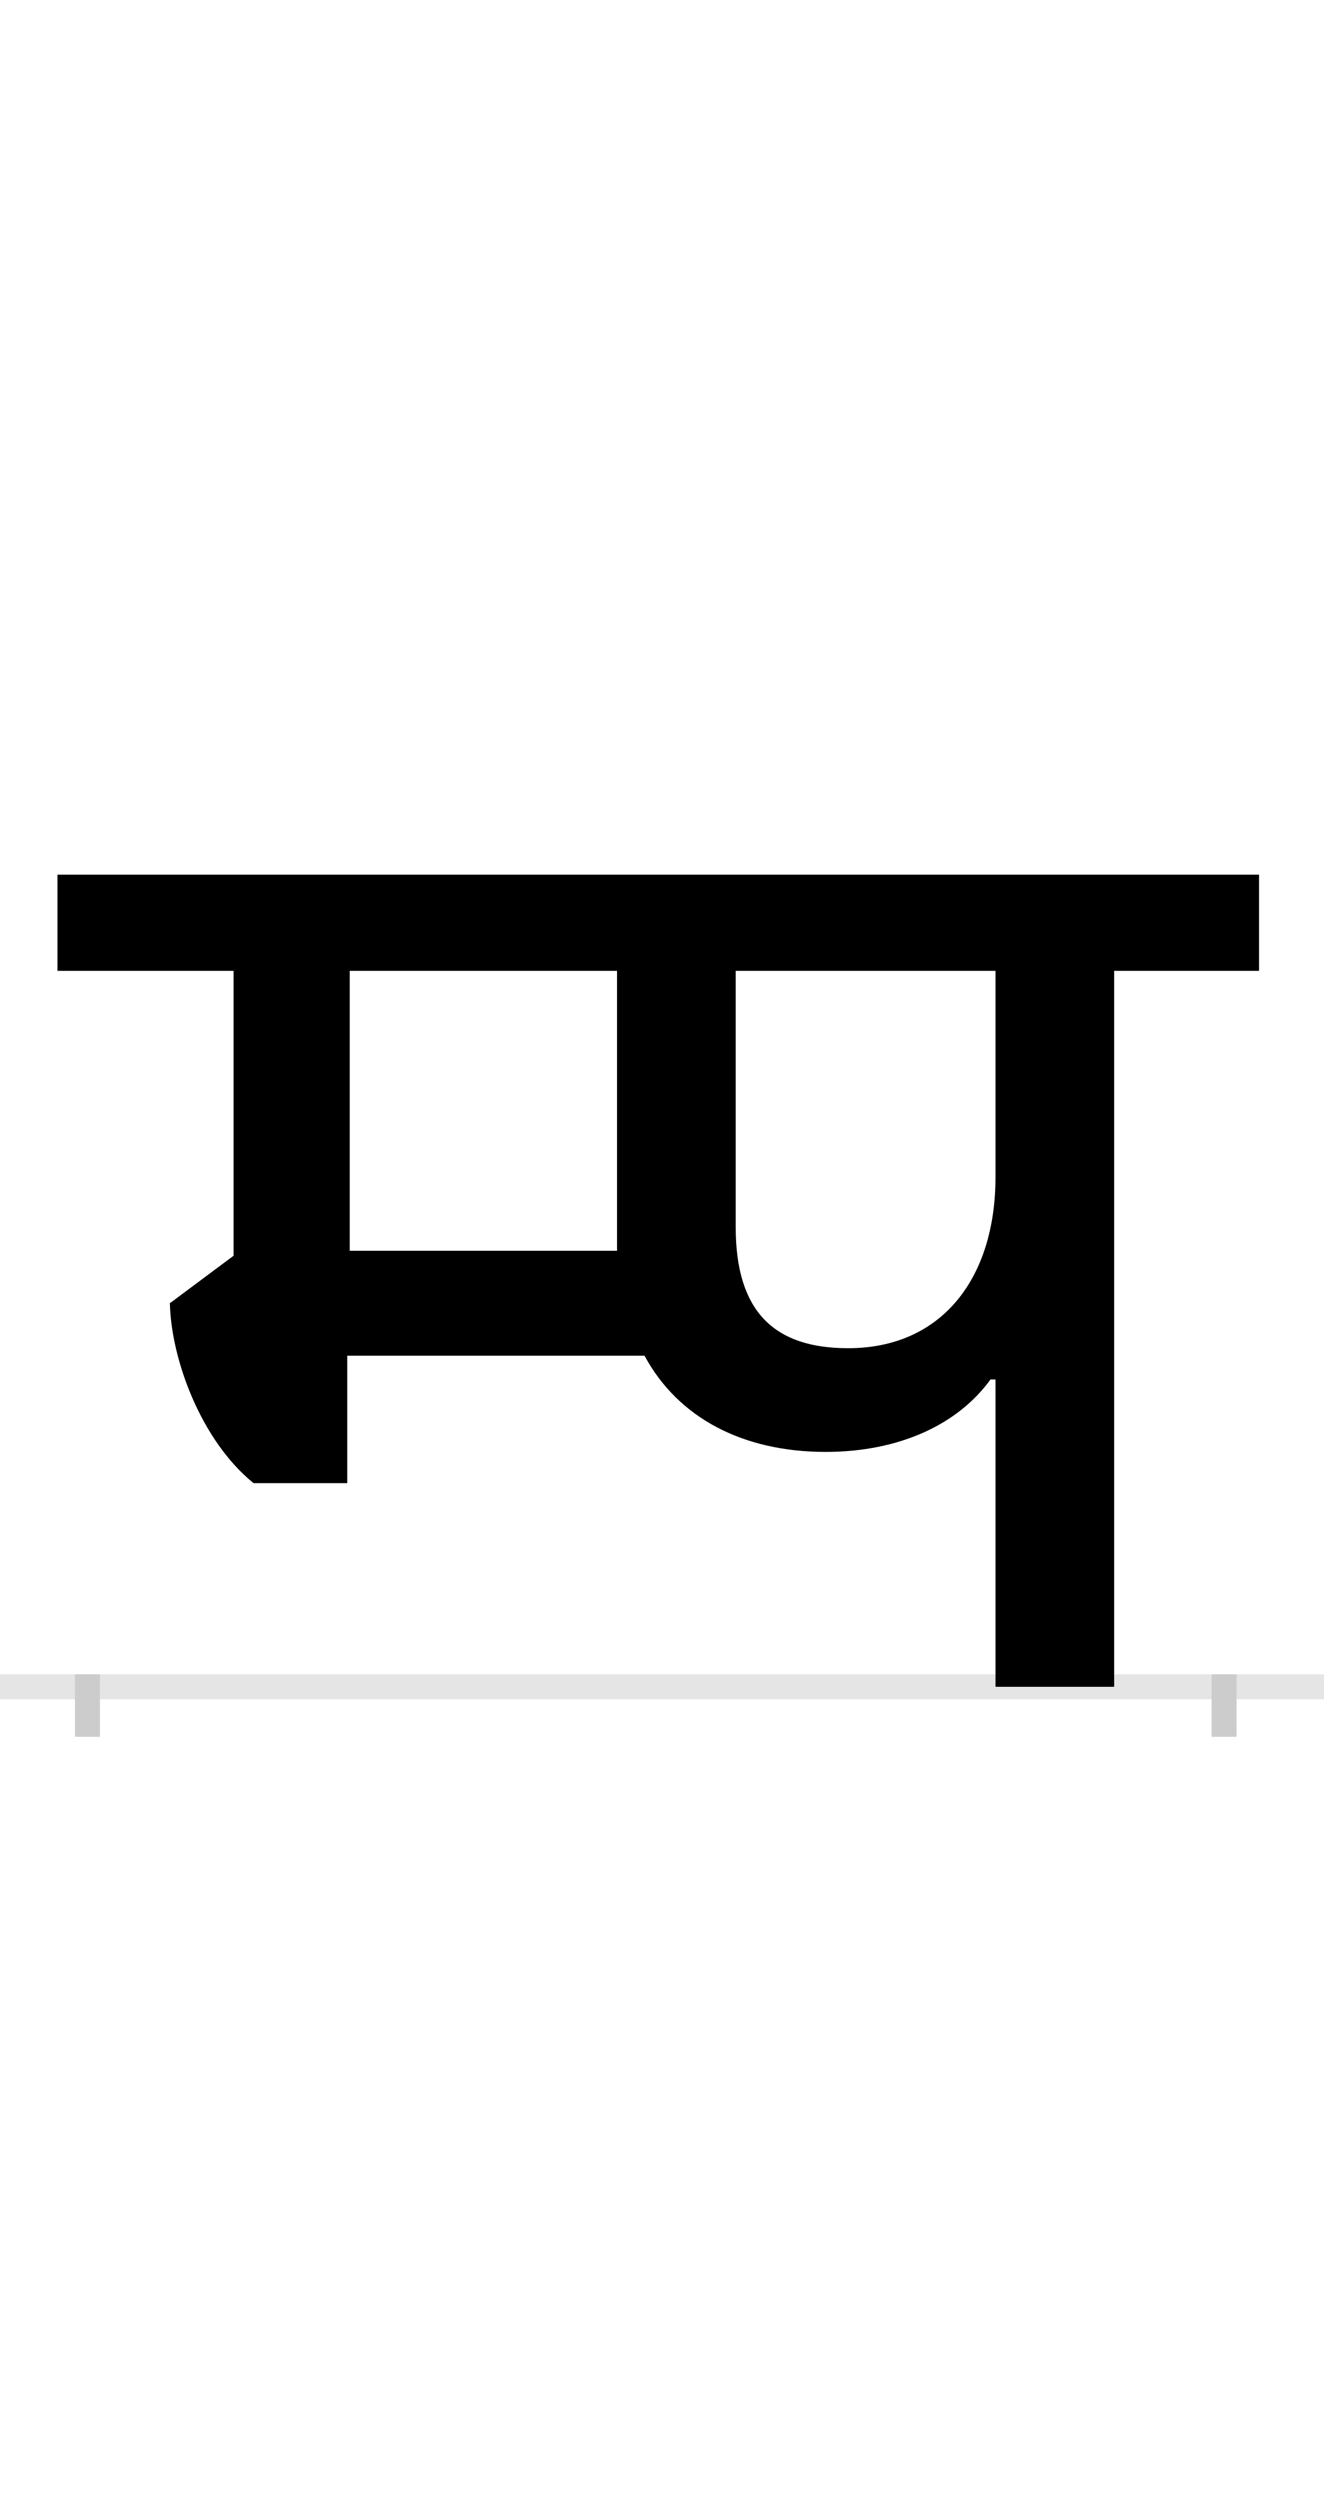 <?xml version="1.0" encoding="UTF-8"?>
<svg height="200.0" version="1.1" width="106.0" xmlns="http://www.w3.org/2000/svg" xmlns:xlink="http://www.w3.org/1999/xlink">
 <rect width="100%" height="100%" fill="#808080" stroke="none"/>
 <path d="M0,0 l106,0 l0,200 l-106,0 Z M0,0" fill="rgb(255,255,255)" transform="matrix(1,0,0,-1,0.0,200.0)"/>
 <path d="M0,0 l106,0" fill="none" stroke="rgb(229,229,229)" stroke-width="2" transform="matrix(1,0,0,-1,0.0,135.0)"/>
 <path d="M0,1 l0,-5" fill="none" stroke="rgb(204,204,204)" stroke-width="2" transform="matrix(1,0,0,-1,7.0,135.0)"/>
 <path d="M0,1 l0,-5" fill="none" stroke="rgb(204,204,204)" stroke-width="2" transform="matrix(1,0,0,-1,98.0,135.0)"/>
 <path d="M727,246 l0,-246 l95,0 l0,573 l116,0 l0,77 l-962,0 l0,-77 l141,0 l0,-228 l-51,-38 c1,-45,25,-110,67,-144 l75,0 l0,102 l238,0 c27,-50,79,-77,145,-77 c59,0,106,22,132,58 Z M424,573 l0,-215 c0,-3,0,-6,0,-9 l-214,0 l0,224 Z M727,408 c0,-81,-43,-137,-118,-137 c-58,0,-90,28,-90,97 l0,205 l208,0 Z M727,408" fill="rgb(0,0,0)" transform="matrix(0.1,0.0,0.0,-0.1,7.0,135.0)"/>
</svg>
